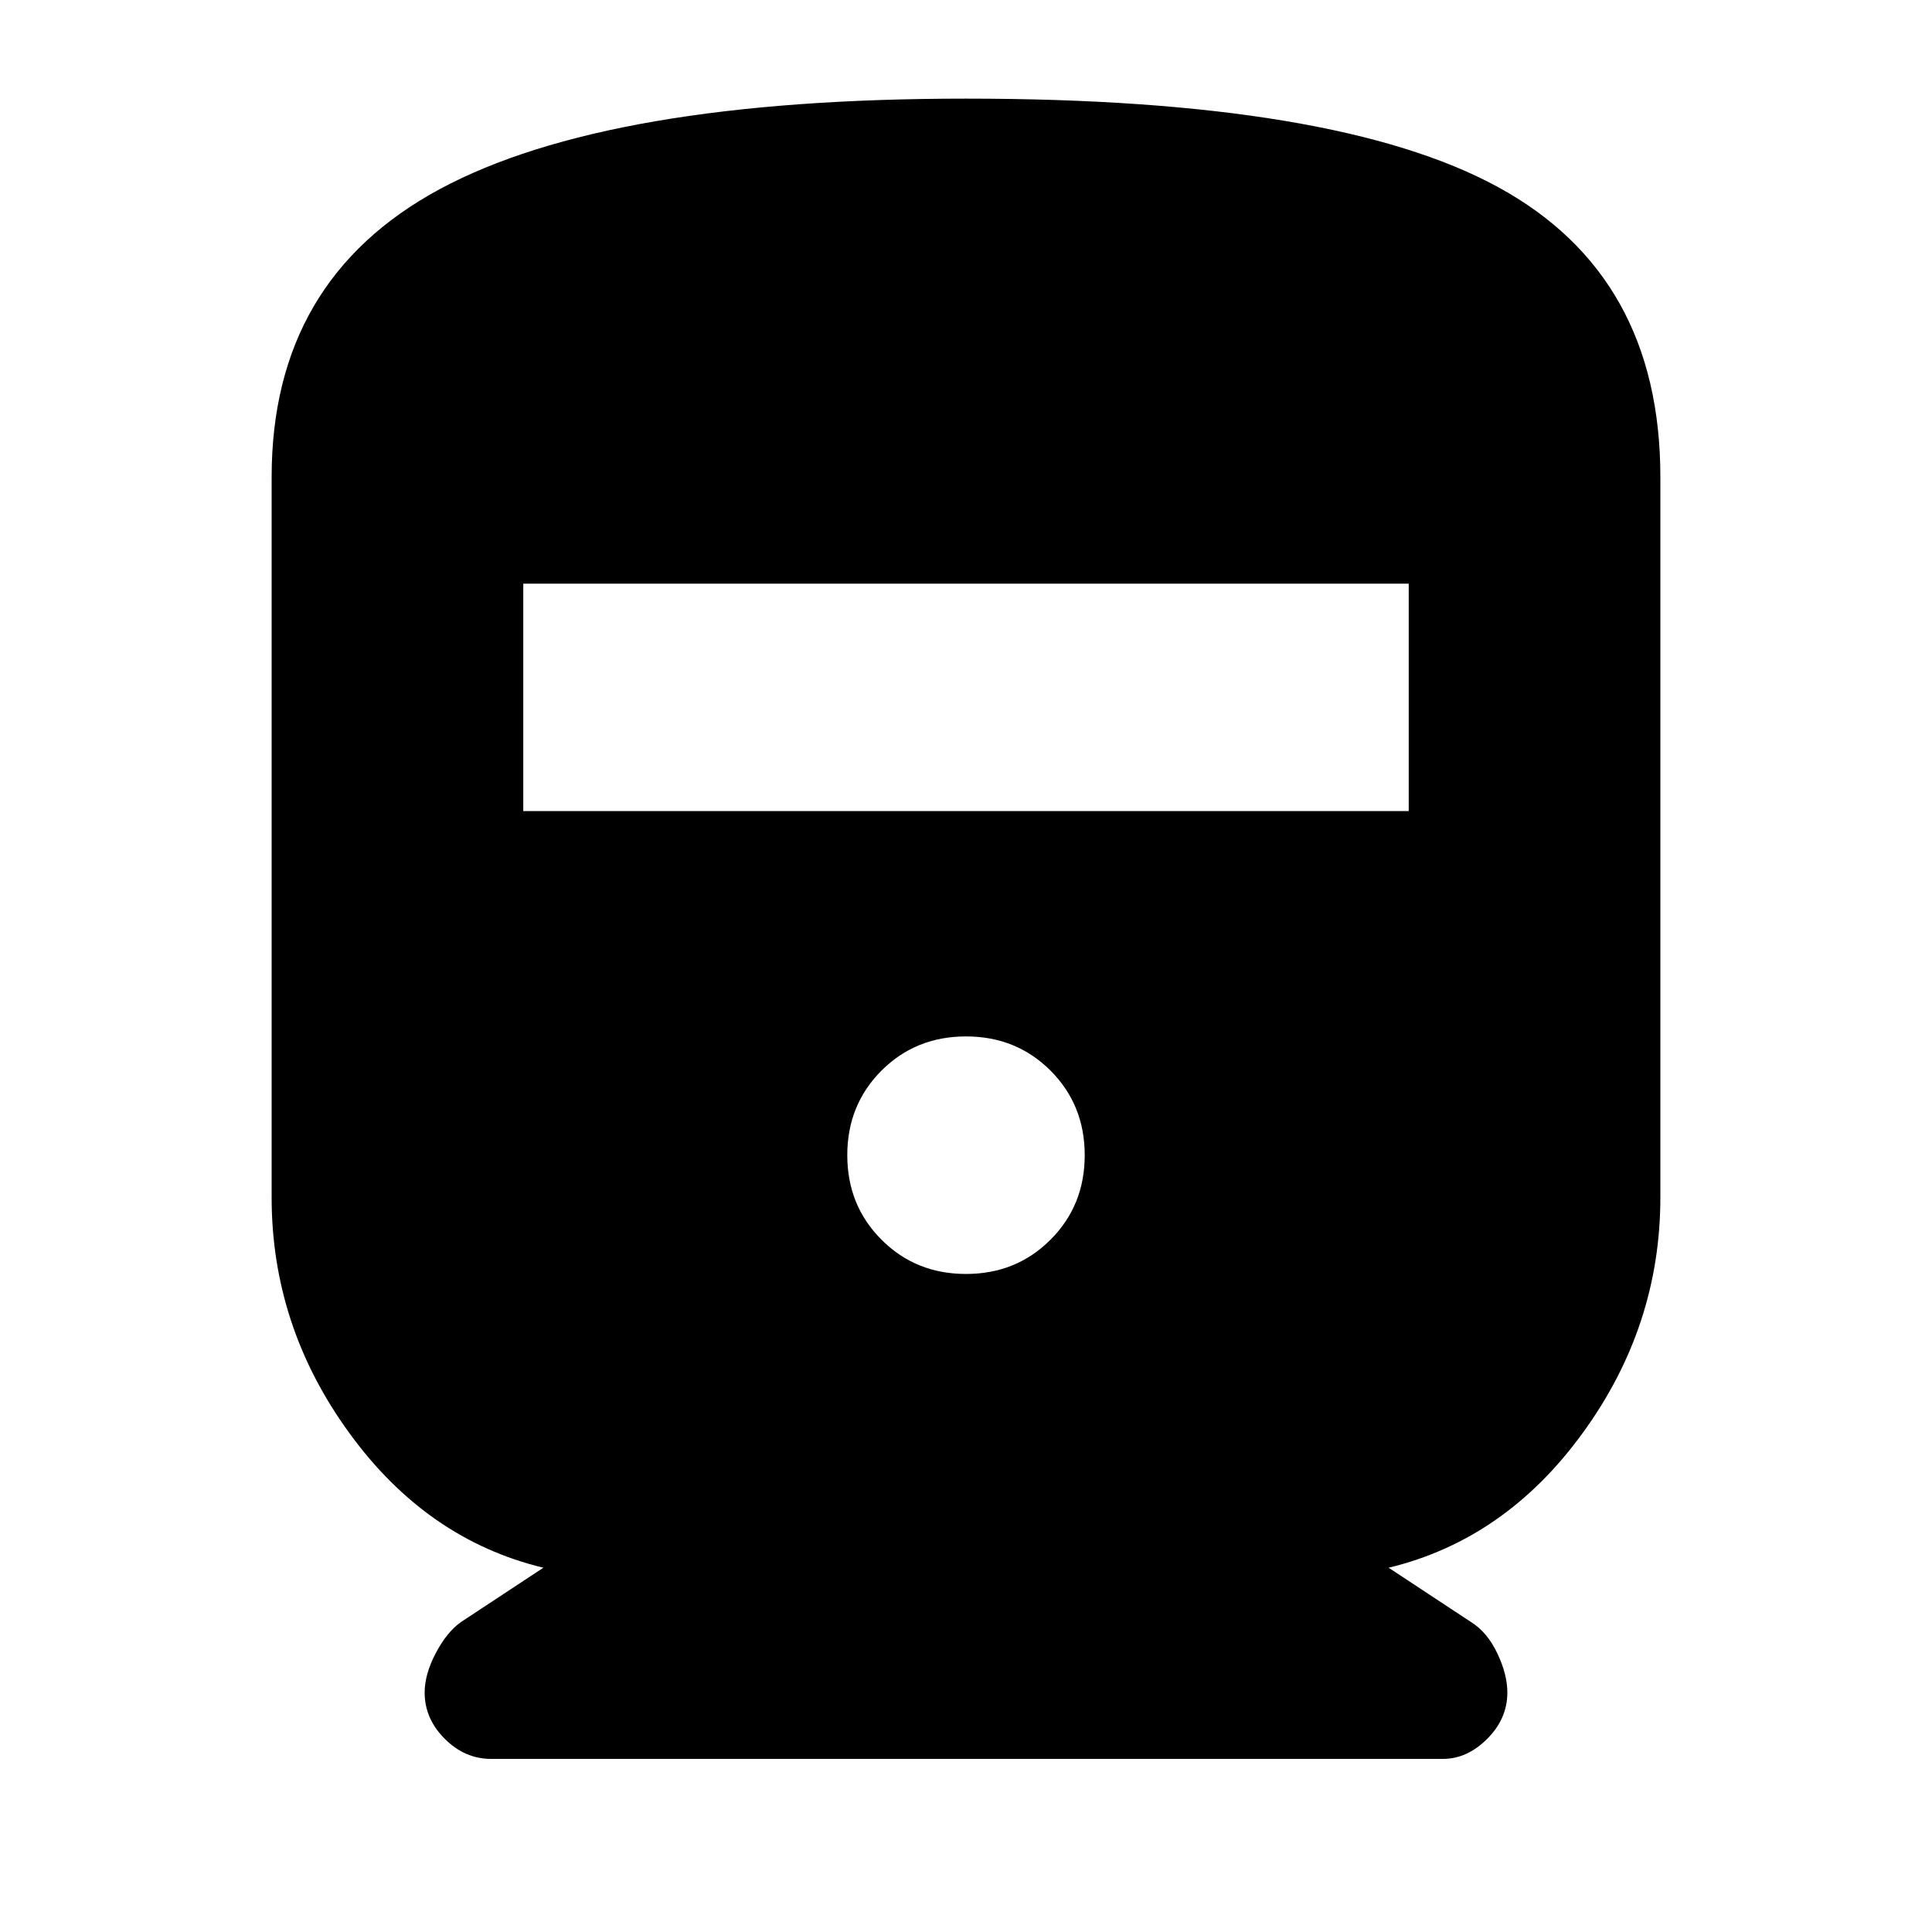 <svg xmlns="http://www.w3.org/2000/svg" height="20" width="20"><path d="M4.396 17.521Q4.396 17.333 4.51 17.115Q4.625 16.896 4.771 16.792L5.625 16.229Q4.417 15.938 3.615 14.833Q2.812 13.729 2.812 12.396V4.938Q2.812 2.896 4.552 1.958Q6.292 1.021 10 1.021Q13.833 1.021 15.51 1.938Q17.188 2.854 17.188 4.938V12.396Q17.188 13.729 16.385 14.833Q15.583 15.938 14.375 16.229L15.229 16.792Q15.396 16.896 15.5 17.115Q15.604 17.333 15.604 17.521Q15.604 17.792 15.396 18Q15.188 18.208 14.938 18.208H5.083Q4.812 18.208 4.604 18Q4.396 17.792 4.396 17.521ZM5.417 8.396H14.583V6.042H5.417ZM10 13.188Q10.521 13.188 10.875 12.833Q11.229 12.479 11.229 11.958Q11.229 11.438 10.875 11.083Q10.521 10.729 10 10.729Q9.479 10.729 9.125 11.083Q8.771 11.438 8.771 11.958Q8.771 12.479 9.125 12.833Q9.479 13.188 10 13.188Z"/></svg>